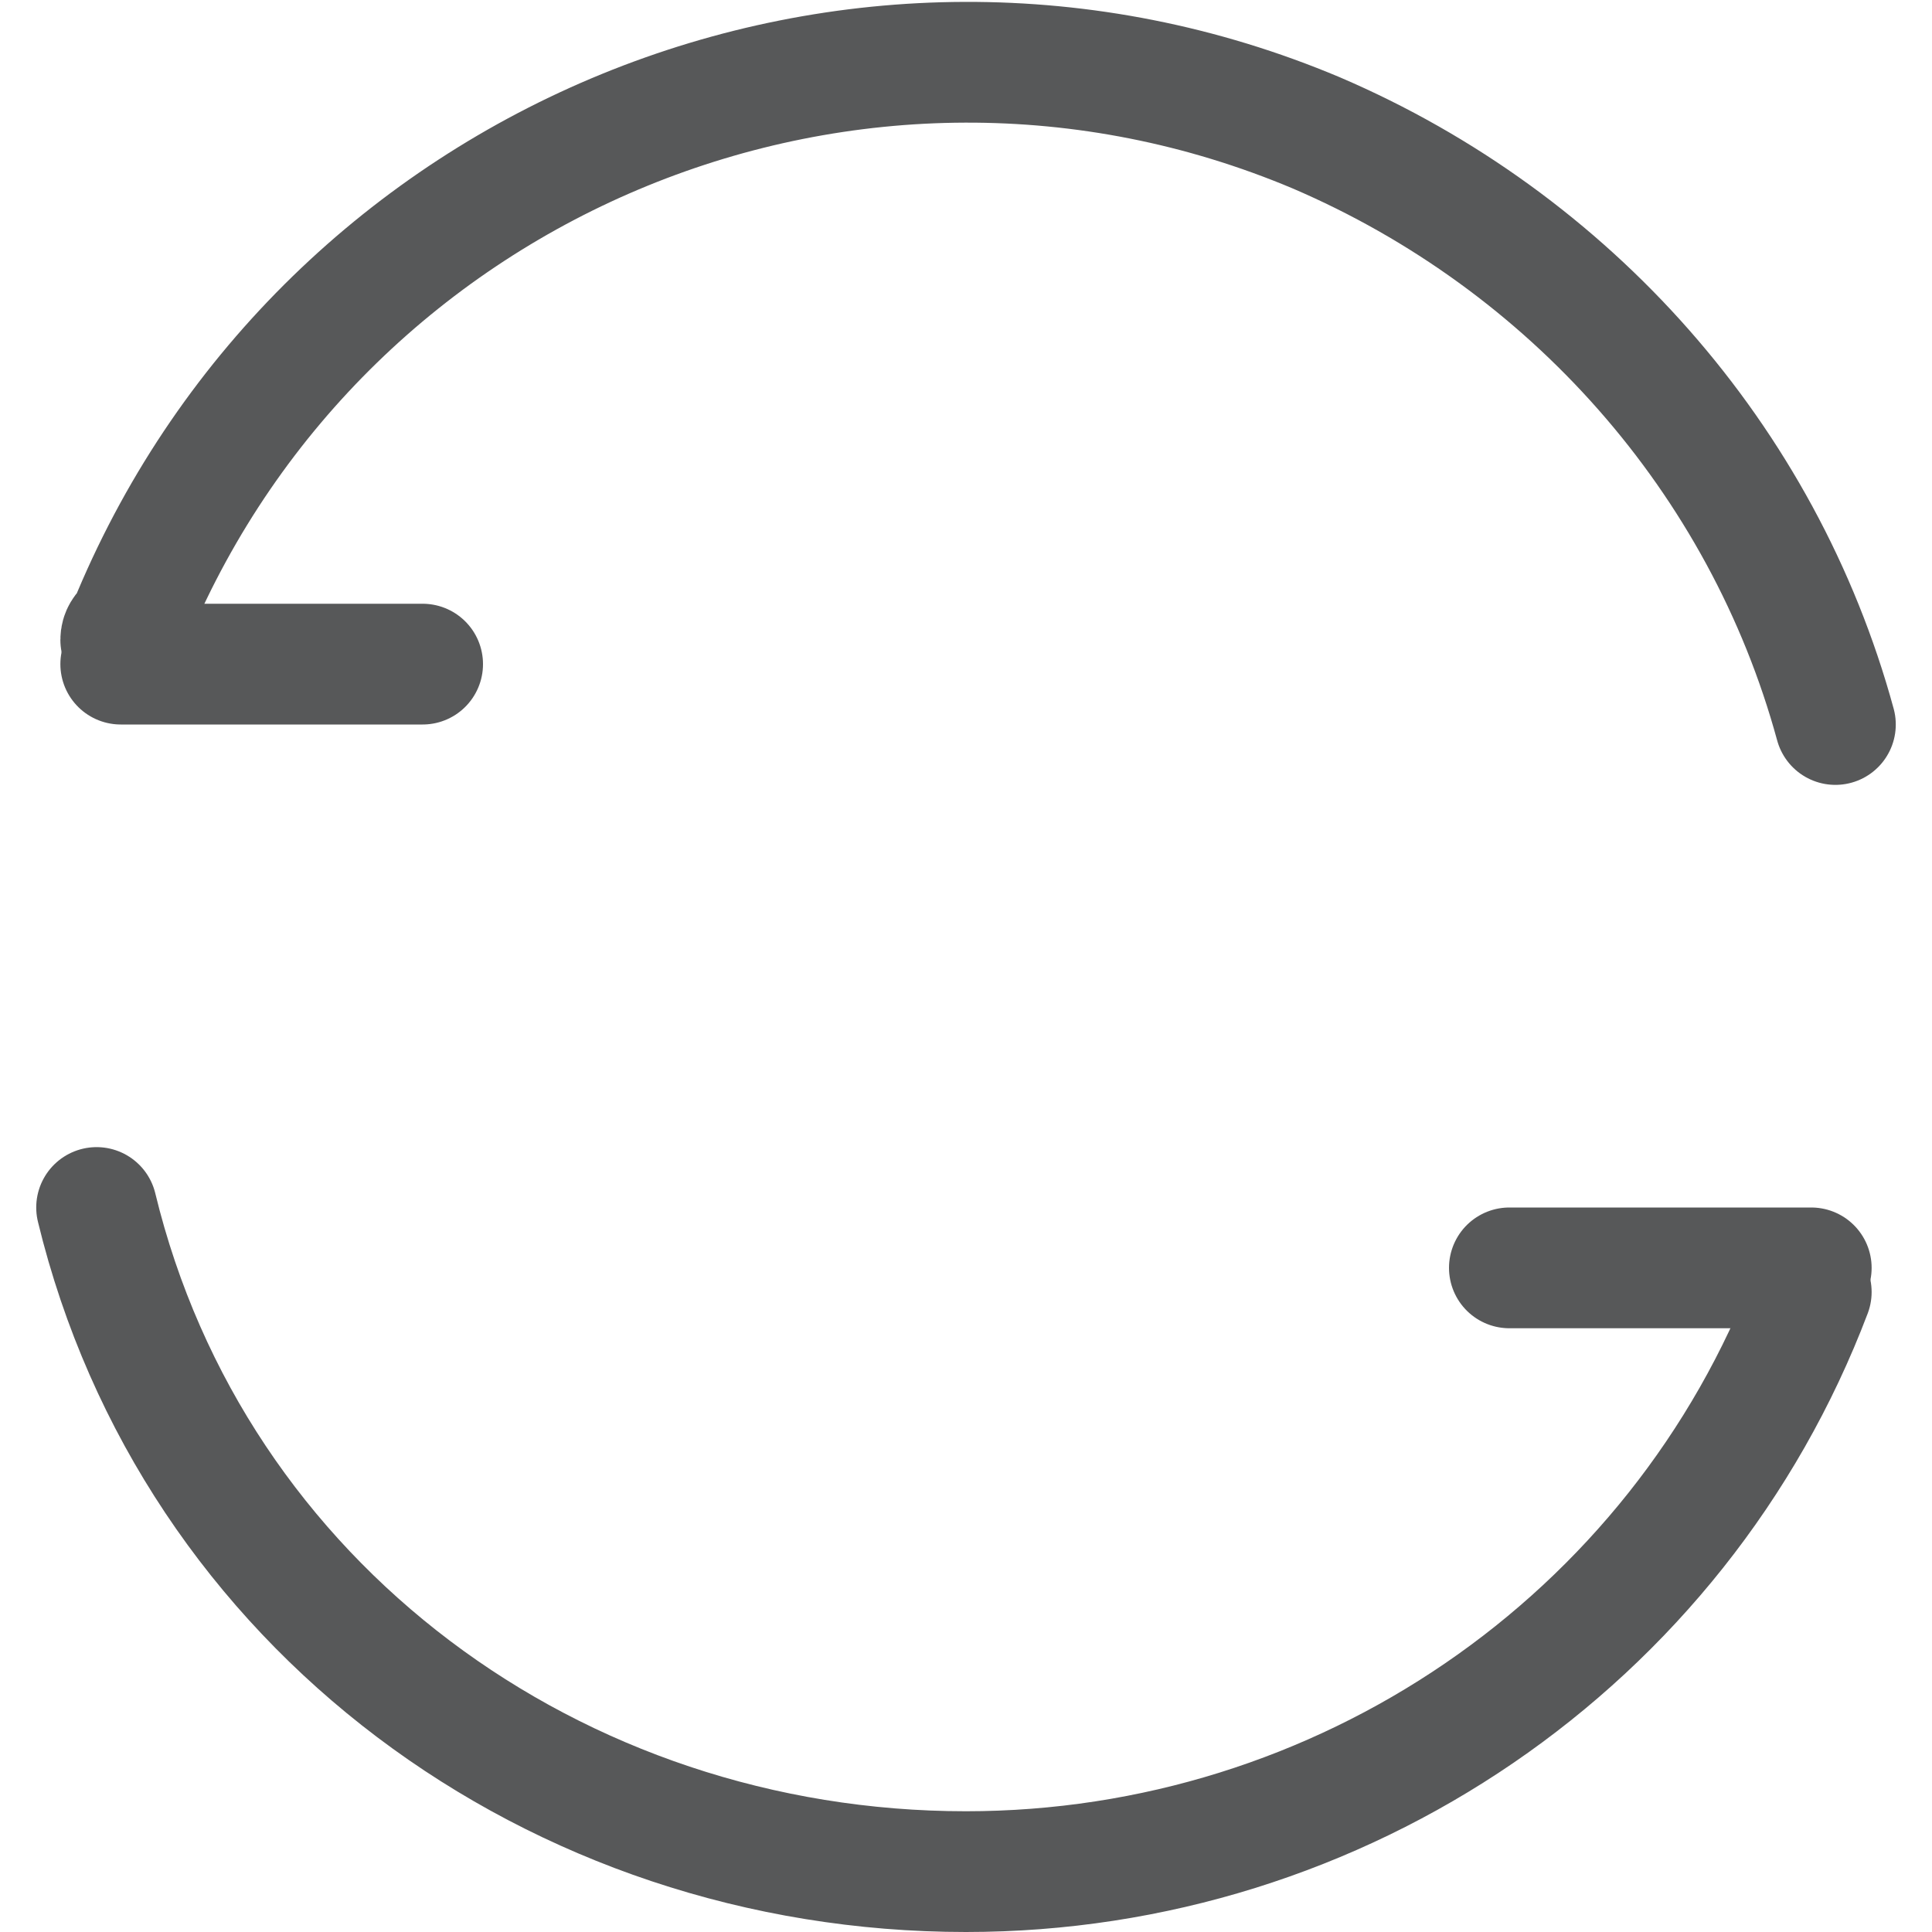 <?xml version="1.0" encoding="utf-8"?>
<!-- Generator: Adobe Illustrator 24.0.0, SVG Export Plug-In . SVG Version: 6.00 Build 0)  -->
<svg version="1.1" id="图层_1" xmlns="http://www.w3.org/2000/svg" xmlns:xlink="http://www.w3.org/1999/xlink" x="0px" y="0px"
	 viewBox="0 0 16 16" style="enable-background:new 0 0 16 16;" xml:space="preserve">
<style type="text/css">
	.st0{opacity:0.75;}
	.st1{fill:none;stroke:#1F2022;stroke-linecap:round;stroke-linejoin:round;}
	.st2{fill:none;stroke:#1F2022;stroke-linecap:round;stroke-miterlimit:10;}
</style>
<title>画板 1</title>
<g id="_1" class="st0">
	<path class="st1" d="M1,5.3c0-0.1,0.1-0.1,0.1-0.2c1.6-3.8,6-5.6,9.8-4C13,2,14.6,3.8,15.2,6"/>
	<path class="st1" d="M15,10.7c-1.1,2.9-3.9,4.8-7,4.8c-3.4,0-6.4-2.2-7.2-5.5"/>
	<line class="st2" x1="1" y1="5.5" x2="3.5" y2="5.5"/>
	<line class="st2" x1="12.5" y1="10.5" x2="15" y2="10.5"/>
</g>
</svg>
